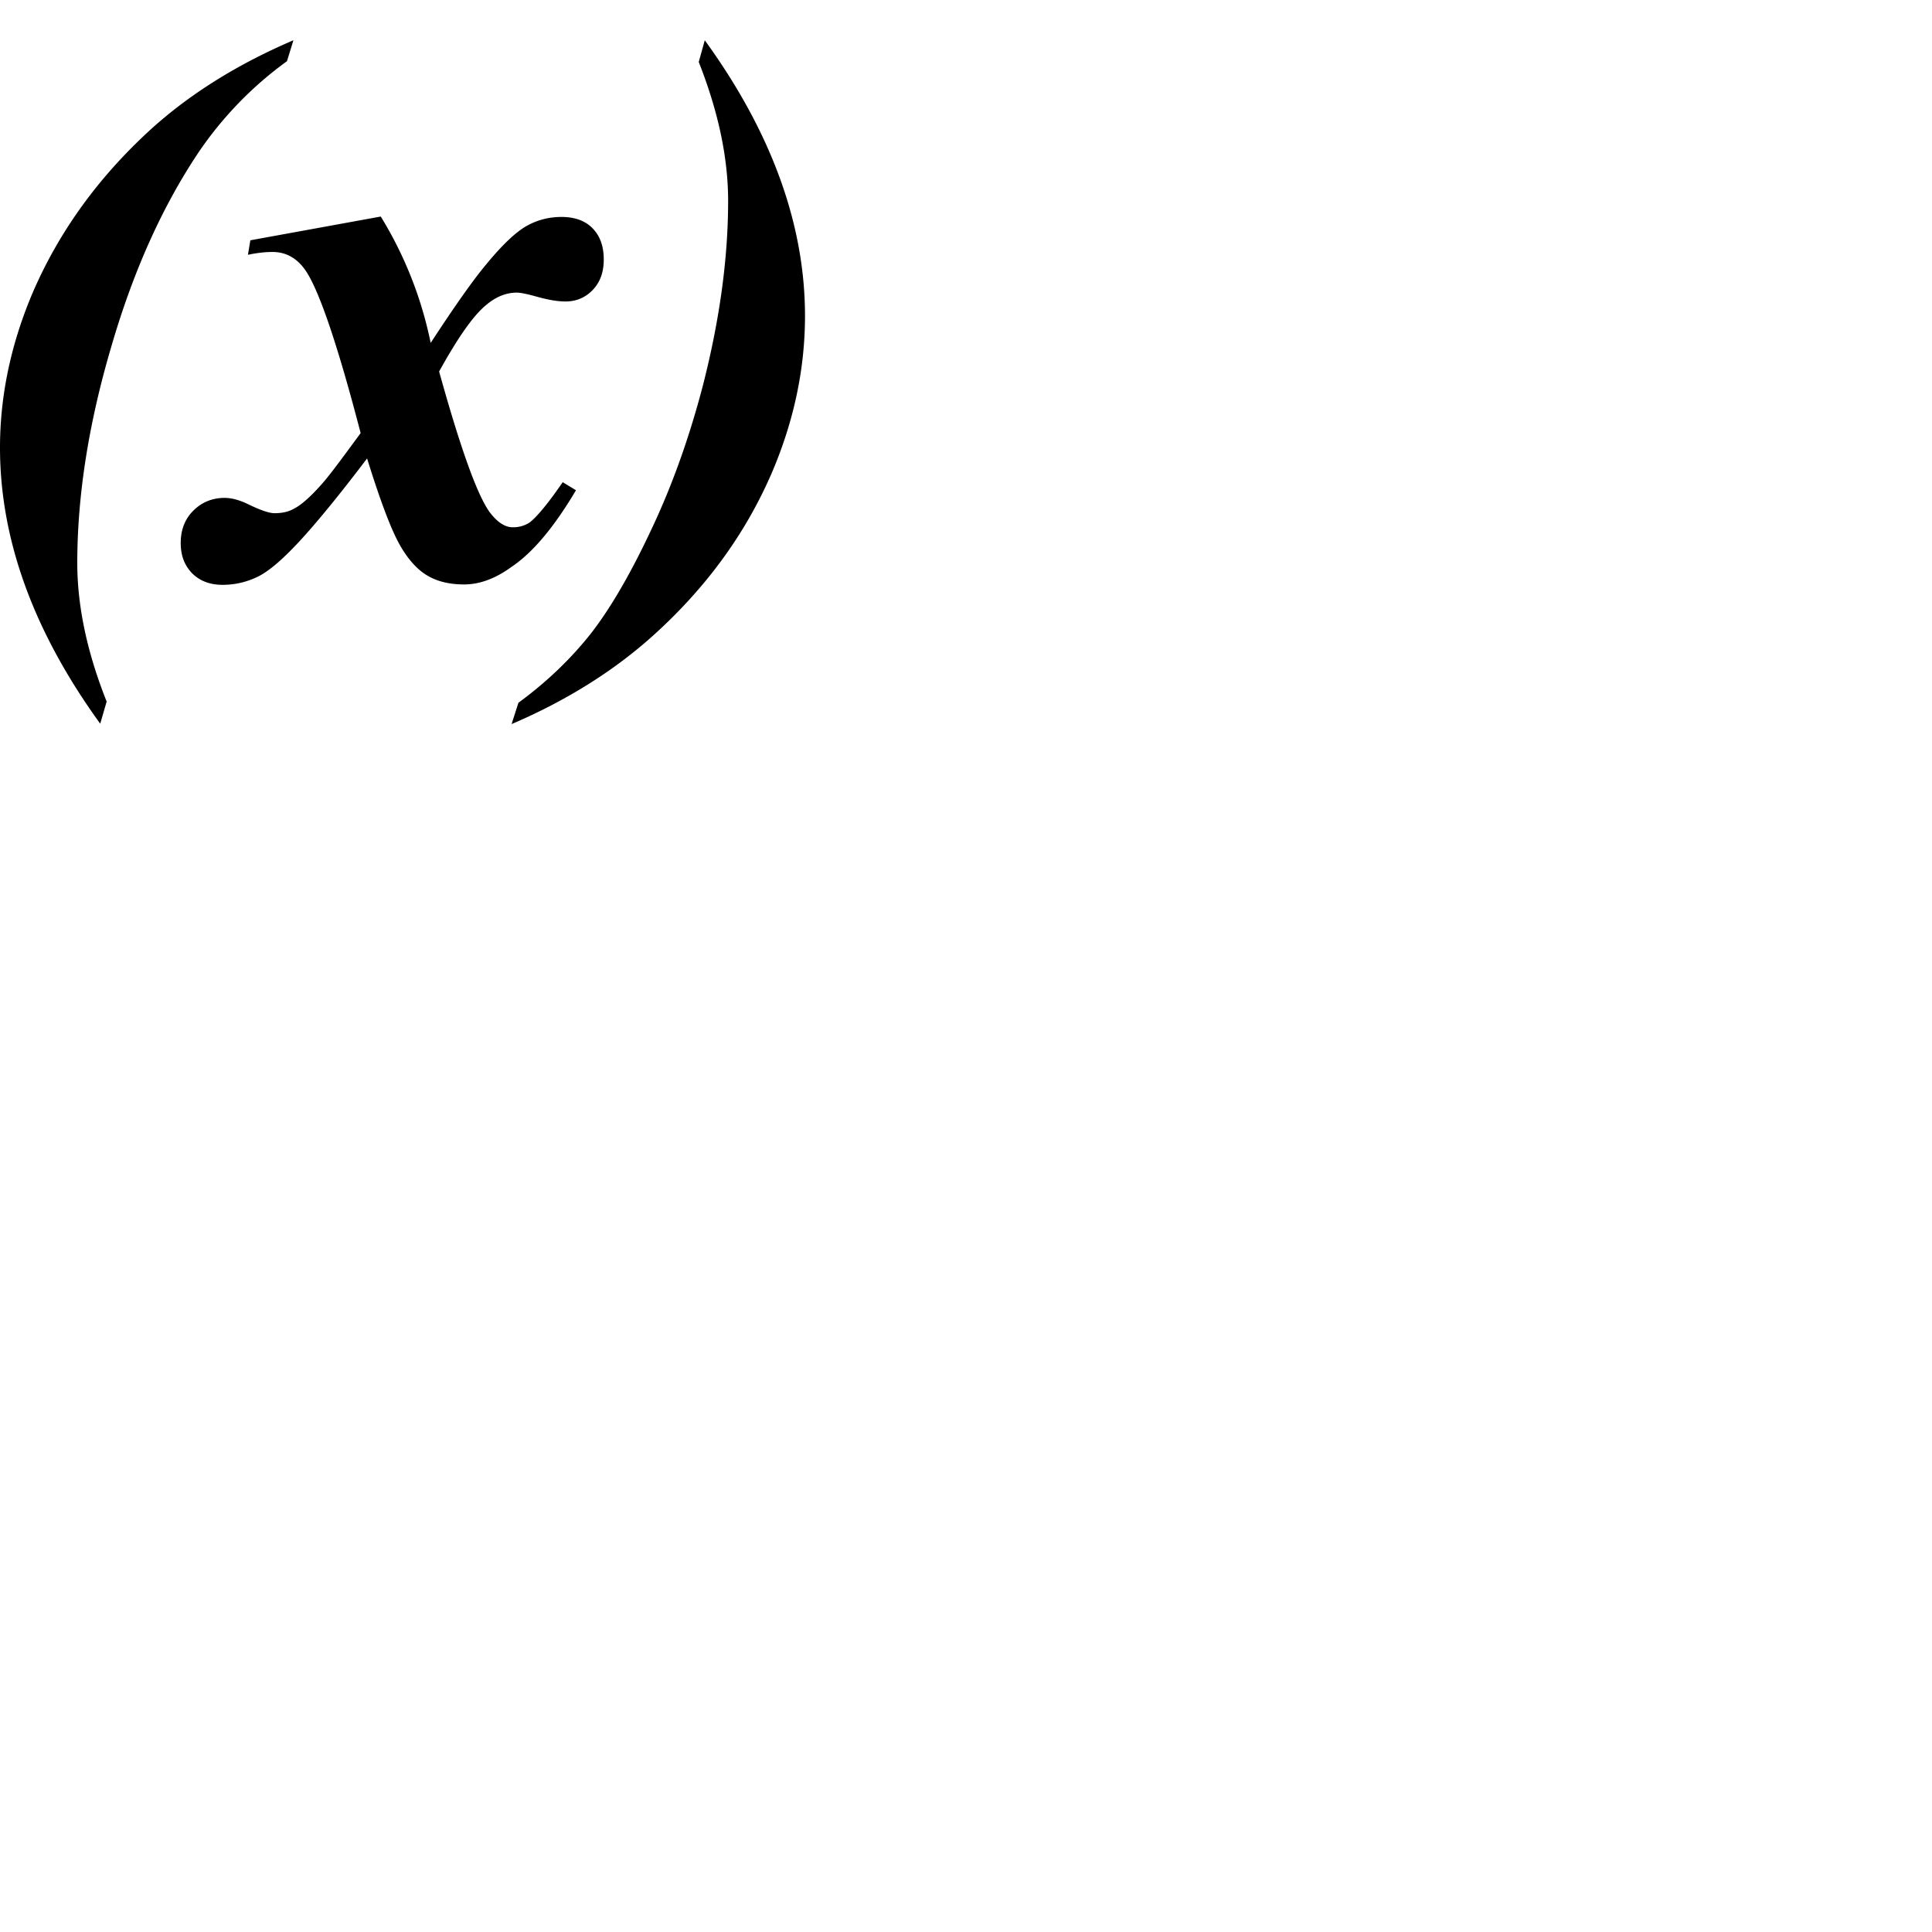 <svg width="24" height="24" viewBox="0 0 48 48" fill="none" xmlns="http://www.w3.org/2000/svg"><path d="M4.93 3.79a9.1 9.1 0 012.2-2.27L7.29 1c-1.38.59-2.57 1.33-3.55 2.22C2.46 4.39 1.49 5.72.83 7.23.28 8.51 0 9.81 0 11.12c0 2.28.83 4.57 2.49 6.86l.16-.55c-.49-1.23-.73-2.38-.73-3.44 0-1.67.28-3.46.84-5.36.55-1.9 1.28-3.51 2.17-4.84zm9.38 8.39l-.33-.2c-.37.54-.65.87-.82 1a.74.74 0 01-.42.12c-.19 0-.38-.12-.57-.37-.31-.42-.73-1.59-1.26-3.5.47-.85.86-1.41 1.19-1.67.23-.19.48-.29.74-.29.1 0 .28.04.53.11.26.07.48.11.68.11.27 0 .5-.1.68-.29.18-.19.27-.44.27-.75 0-.33-.09-.58-.27-.77-.18-.19-.44-.29-.78-.29-.3 0-.59.07-.86.22s-.61.47-1.02.97c-.31.37-.77 1.02-1.37 1.94a9.683 9.683 0 00-1.24-3.14l-3.24.59-.06.36c.24-.05.44-.07.61-.07.32 0 .59.14.8.43.33.45.8 1.8 1.39 4.07-.47.64-.78 1.06-.96 1.26-.28.32-.52.53-.7.62-.14.08-.3.11-.48.11-.14 0-.36-.08-.67-.23-.21-.1-.4-.15-.57-.15-.31 0-.57.11-.78.32s-.31.48-.31.8c0 .31.09.55.28.75.19.19.44.29.76.29.31 0 .6-.07.87-.2s.61-.42 1.02-.86c.41-.44.98-1.13 1.7-2.08.28.9.52 1.56.72 1.97.2.41.44.71.7.89.26.18.59.27.99.27.38 0 .77-.14 1.17-.43.54-.36 1.07-1 1.61-1.91zM17.51 1l-.15.54c.49 1.24.73 2.39.73 3.45 0 1.43-.21 2.96-.63 4.6-.33 1.26-.75 2.45-1.27 3.55-.52 1.11-1.02 1.97-1.51 2.6-.49.62-1.09 1.2-1.8 1.72l-.17.53c1.38-.59 2.57-1.34 3.55-2.23 1.29-1.17 2.26-2.5 2.91-4 .55-1.28.83-2.59.83-3.91 0-2.27-.83-4.56-2.49-6.85z" fill="currentColor"/></svg>